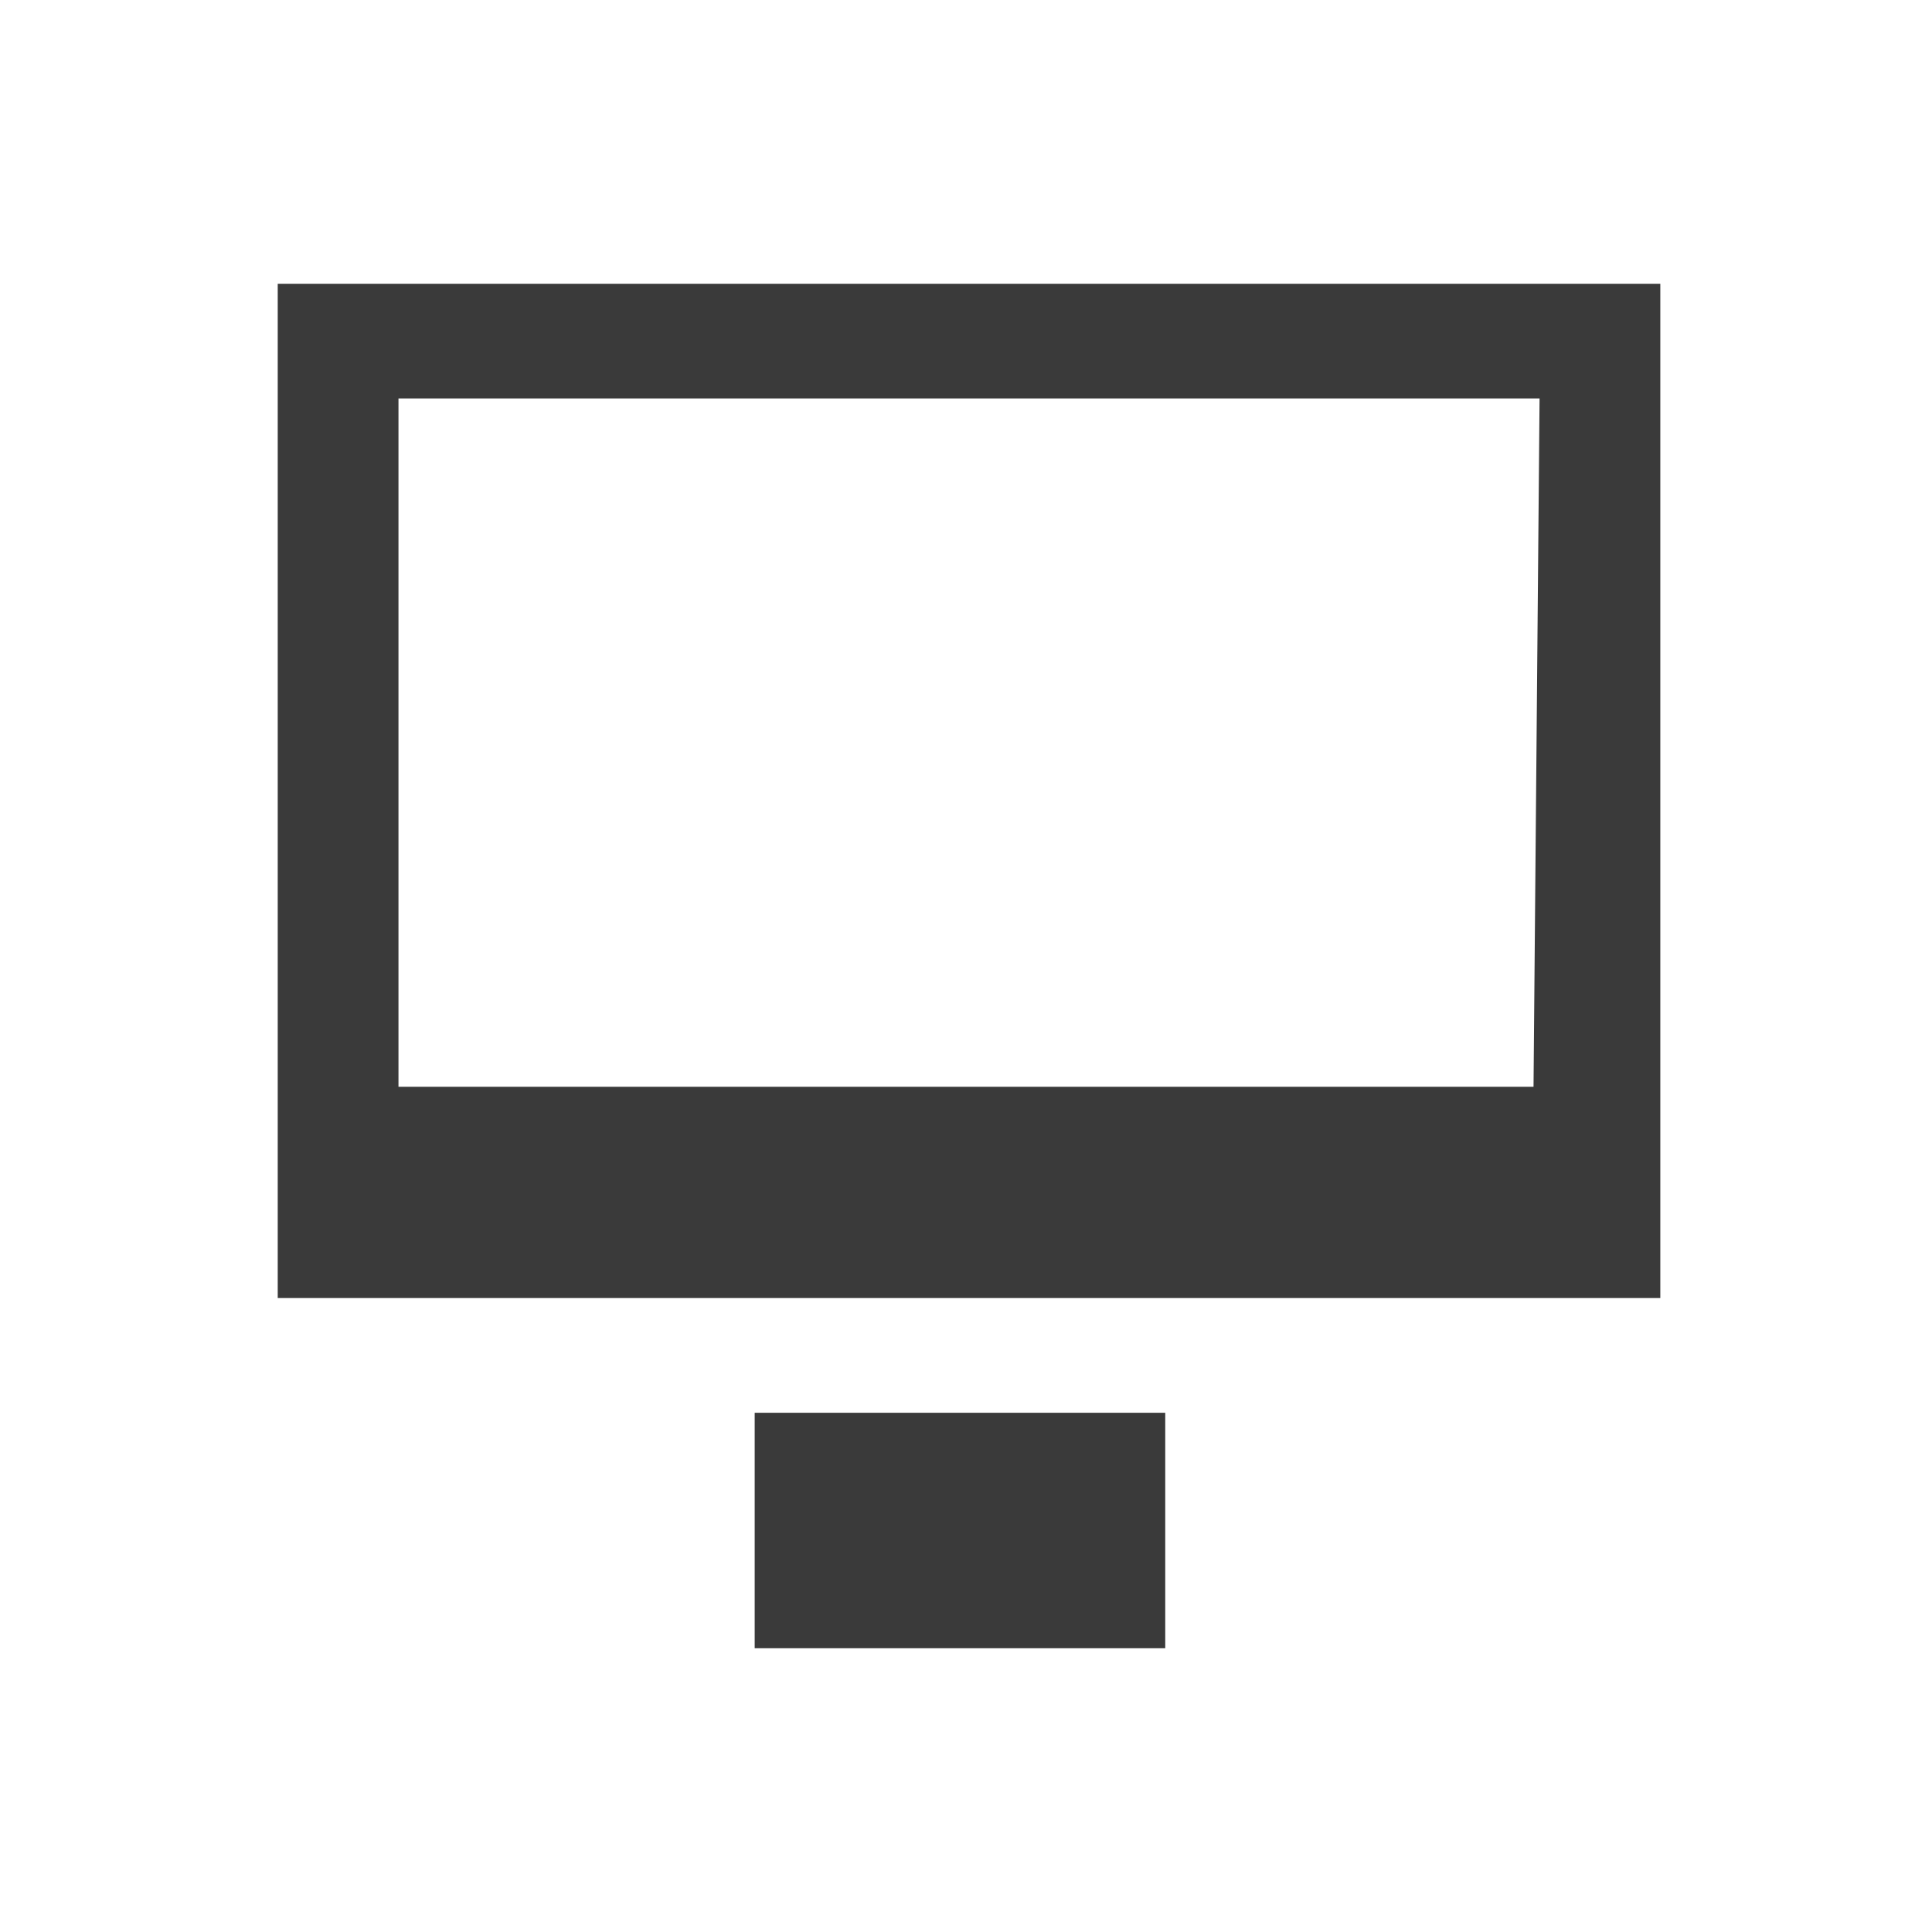 <svg xmlns="http://www.w3.org/2000/svg" xmlns:xlink="http://www.w3.org/1999/xlink" version="1.0" x="0px" y="0px" viewBox="-1 -1 32 32" style="enable-background:new -1 -1 32 32;" xml:space="preserve"><g><path style="fill:#3A3A3A;" d="M3.6 3.7v16.8h22.9V3.7H3.6z M24.4 17H5.6V5.6h18.9L24.4 17L24.4 17z"/><rect x="11.5" y="22.4" style="fill:#3A3A3A;" width="6.8" height="3.9"/></g></svg>